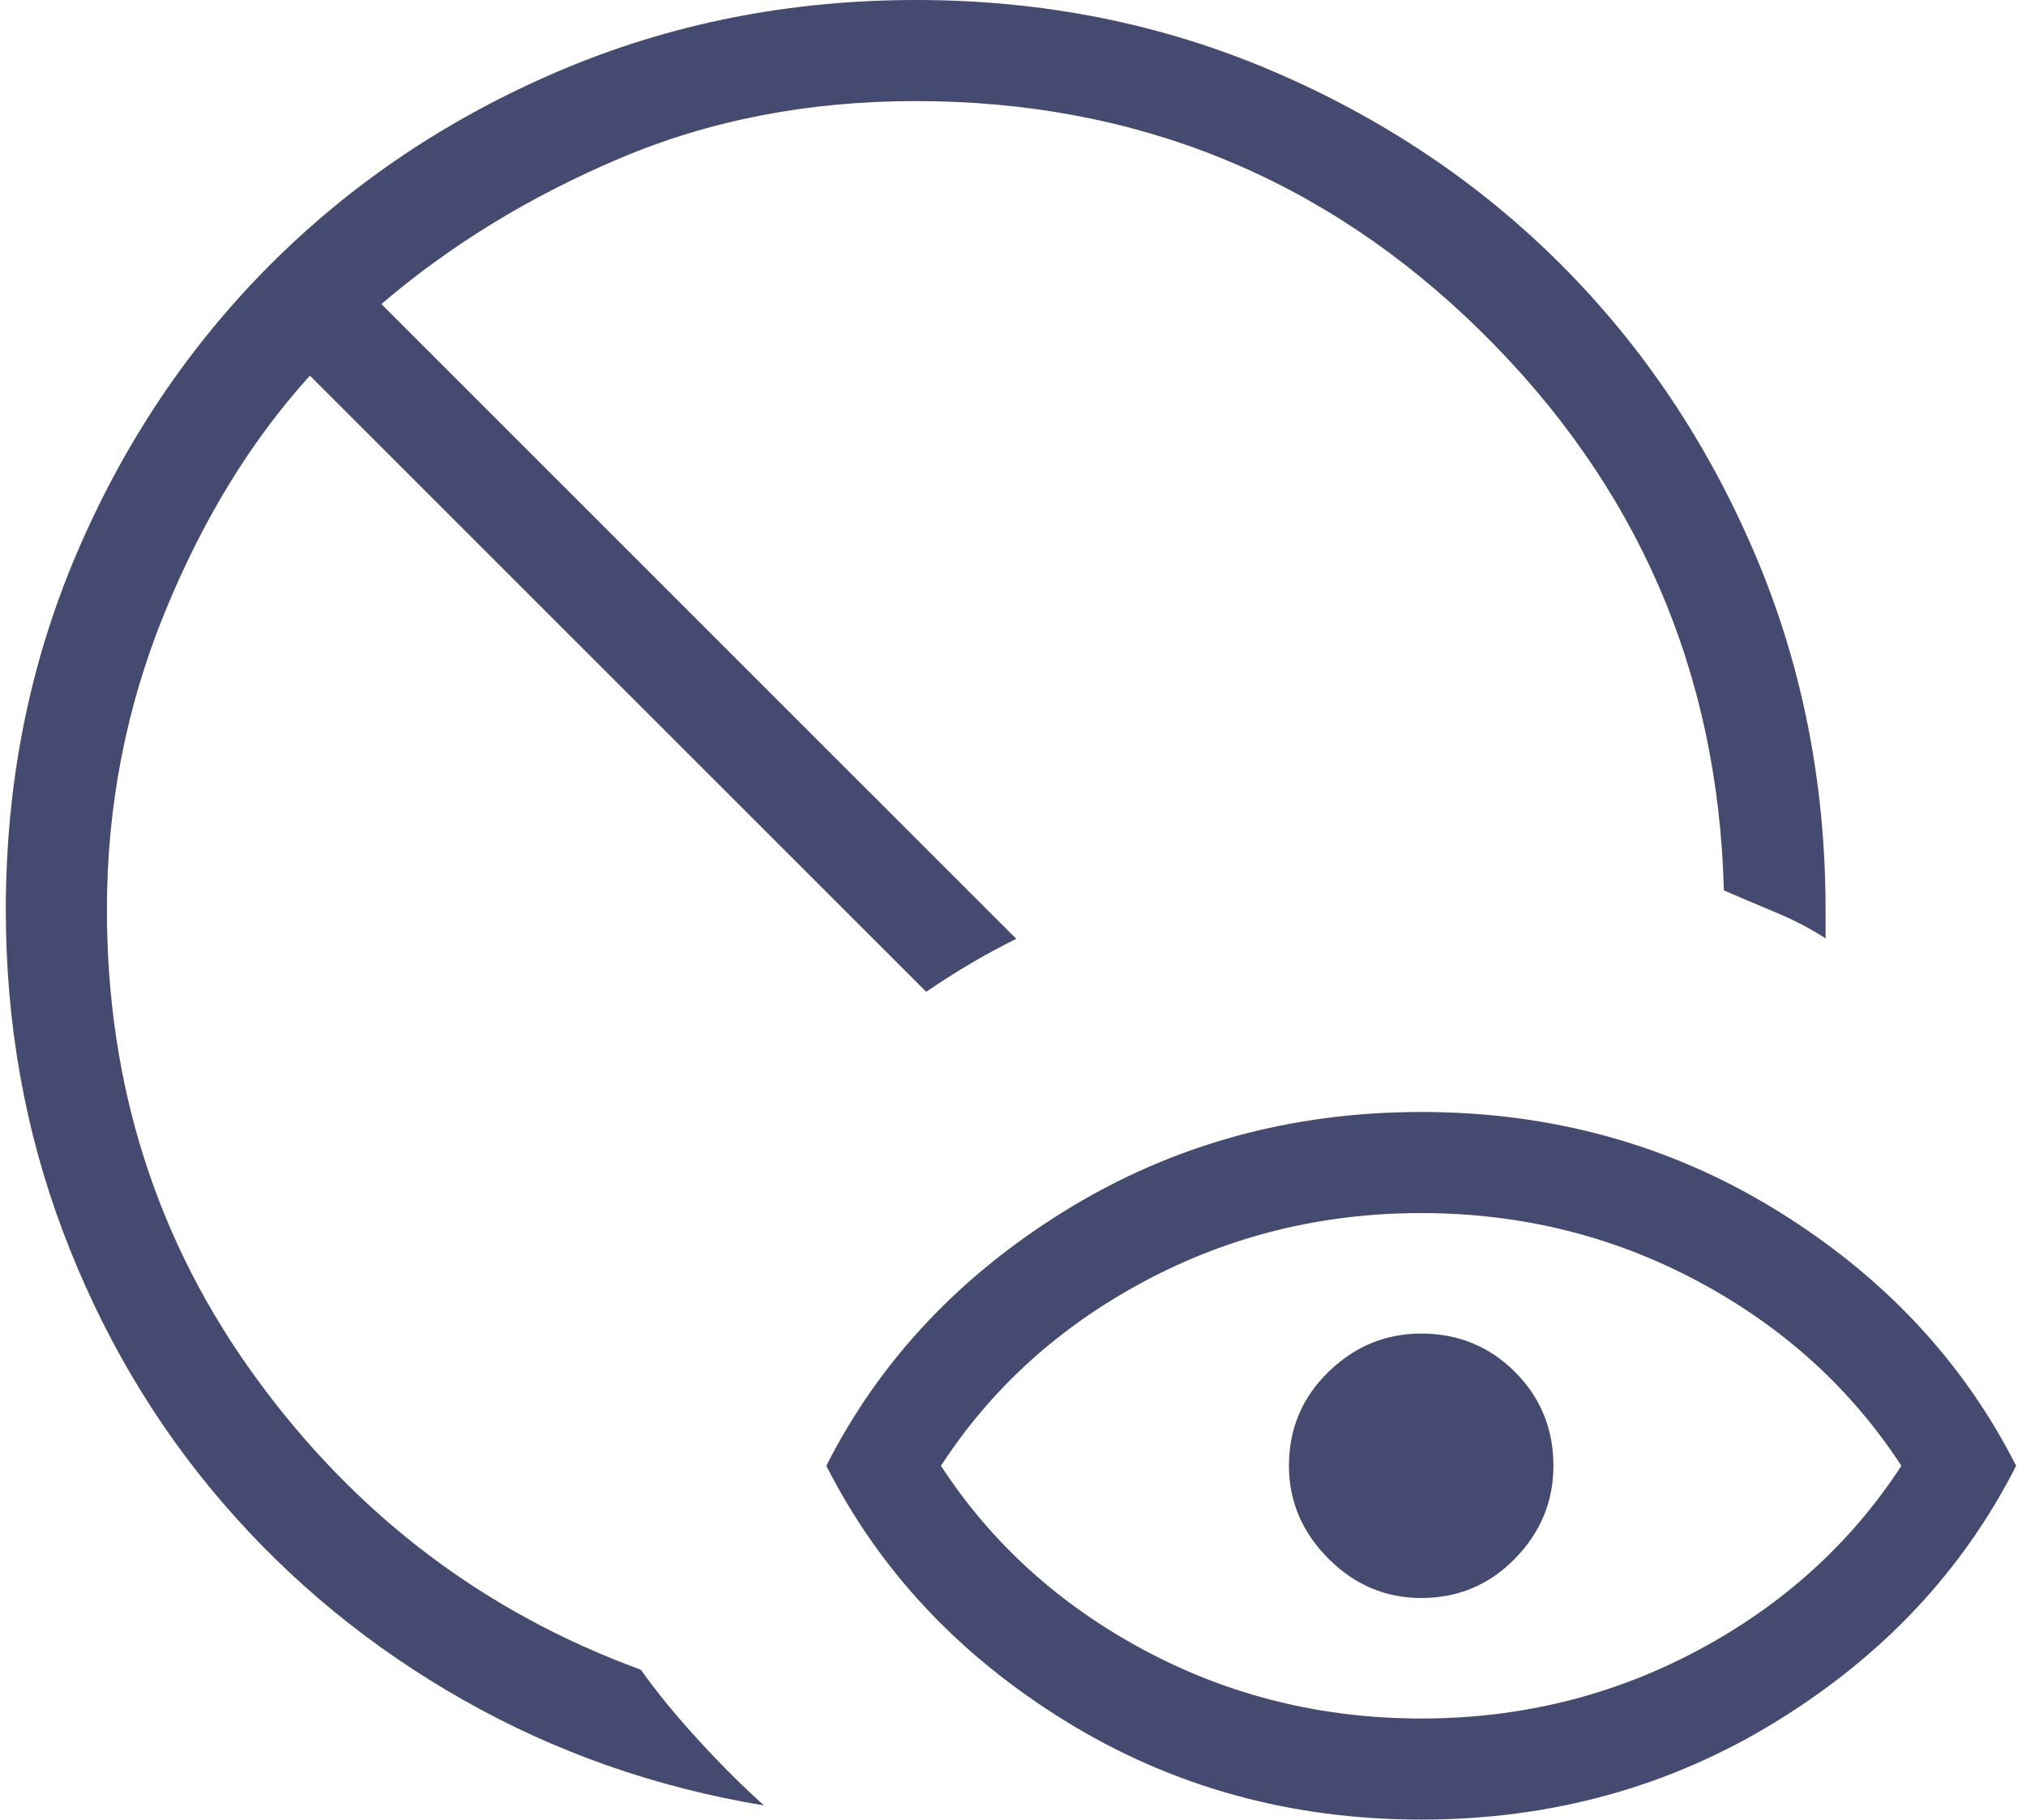 <svg width="167" height="150" viewBox="0 0 167 150" fill="none" xmlns="http://www.w3.org/2000/svg">
<path d="M62.979 148.833C54.068 147.356 45.807 144.458 38.196 140.142C30.585 135.825 23.973 130.408 18.362 123.892C12.751 117.375 8.368 109.939 5.212 101.583C2.057 93.233 0.479 84.372 0.479 75C0.479 64.539 2.426 54.747 6.321 45.625C10.215 36.503 15.537 28.564 22.287 21.808C29.037 15.053 36.976 9.731 46.104 5.842C55.232 1.953 65.023 0.006 75.479 1.1854e-05C85.935 -0.006 95.726 1.942 104.854 5.842C113.982 9.742 121.921 15.064 128.671 21.808C135.421 28.564 140.743 36.503 144.637 45.625C148.532 54.747 150.479 64.539 150.479 75V77.358C149.296 76.581 147.915 75.861 146.337 75.2C144.76 74.544 143.346 73.944 142.096 73.4C141.629 55.367 134.962 40.014 122.096 27.342C109.229 14.669 93.69 8.333 75.479 8.333C66.635 8.333 58.507 9.906 51.096 13.05C43.685 16.189 37.132 20.195 31.437 25.067L83.771 77.392C82.41 78.07 81.129 78.764 79.929 79.475C78.729 80.186 77.535 80.947 76.346 81.758L25.546 30.967C20.673 36.339 16.668 42.889 13.529 50.617C10.385 58.35 8.812 66.478 8.812 75C8.812 89.5 12.929 102.389 21.162 113.667C29.396 124.944 39.948 132.936 52.821 137.642C54.143 139.503 55.746 141.458 57.629 143.508C59.512 145.558 61.296 147.333 62.979 148.833ZM117.146 141.667C125.34 141.667 132.946 139.792 139.962 136.042C146.979 132.292 152.568 127.222 156.729 120.833C152.562 114.444 146.971 109.375 139.954 105.625C132.937 101.875 125.335 100 117.146 100C108.957 100 101.351 101.875 94.329 105.625C87.307 109.375 81.718 114.444 77.562 120.833C81.729 127.222 87.321 132.292 94.337 136.042C101.354 139.792 108.957 141.667 117.146 141.667ZM117.146 150C106.373 150 96.601 147.294 87.829 141.883C79.057 136.472 72.485 129.456 68.112 120.833C72.479 112.211 79.051 105.194 87.829 99.783C96.607 94.372 106.379 91.667 117.146 91.667C127.912 91.667 137.685 94.372 146.462 99.783C155.24 105.194 161.815 112.211 166.187 120.833C161.815 129.456 155.24 136.472 146.462 141.883C137.685 147.294 127.912 150 117.146 150ZM117.146 131.733C114.207 131.733 111.657 130.65 109.496 128.483C107.335 126.317 106.251 123.767 106.246 120.833C106.246 117.789 107.329 115.211 109.496 113.1C111.662 110.989 114.212 109.933 117.146 109.933C120.19 109.933 122.768 110.989 124.879 113.1C126.99 115.211 128.046 117.789 128.046 120.833C128.046 123.772 126.99 126.322 124.879 128.483C122.768 130.65 120.19 131.733 117.146 131.733Z" fill="#454A70"/>
</svg>